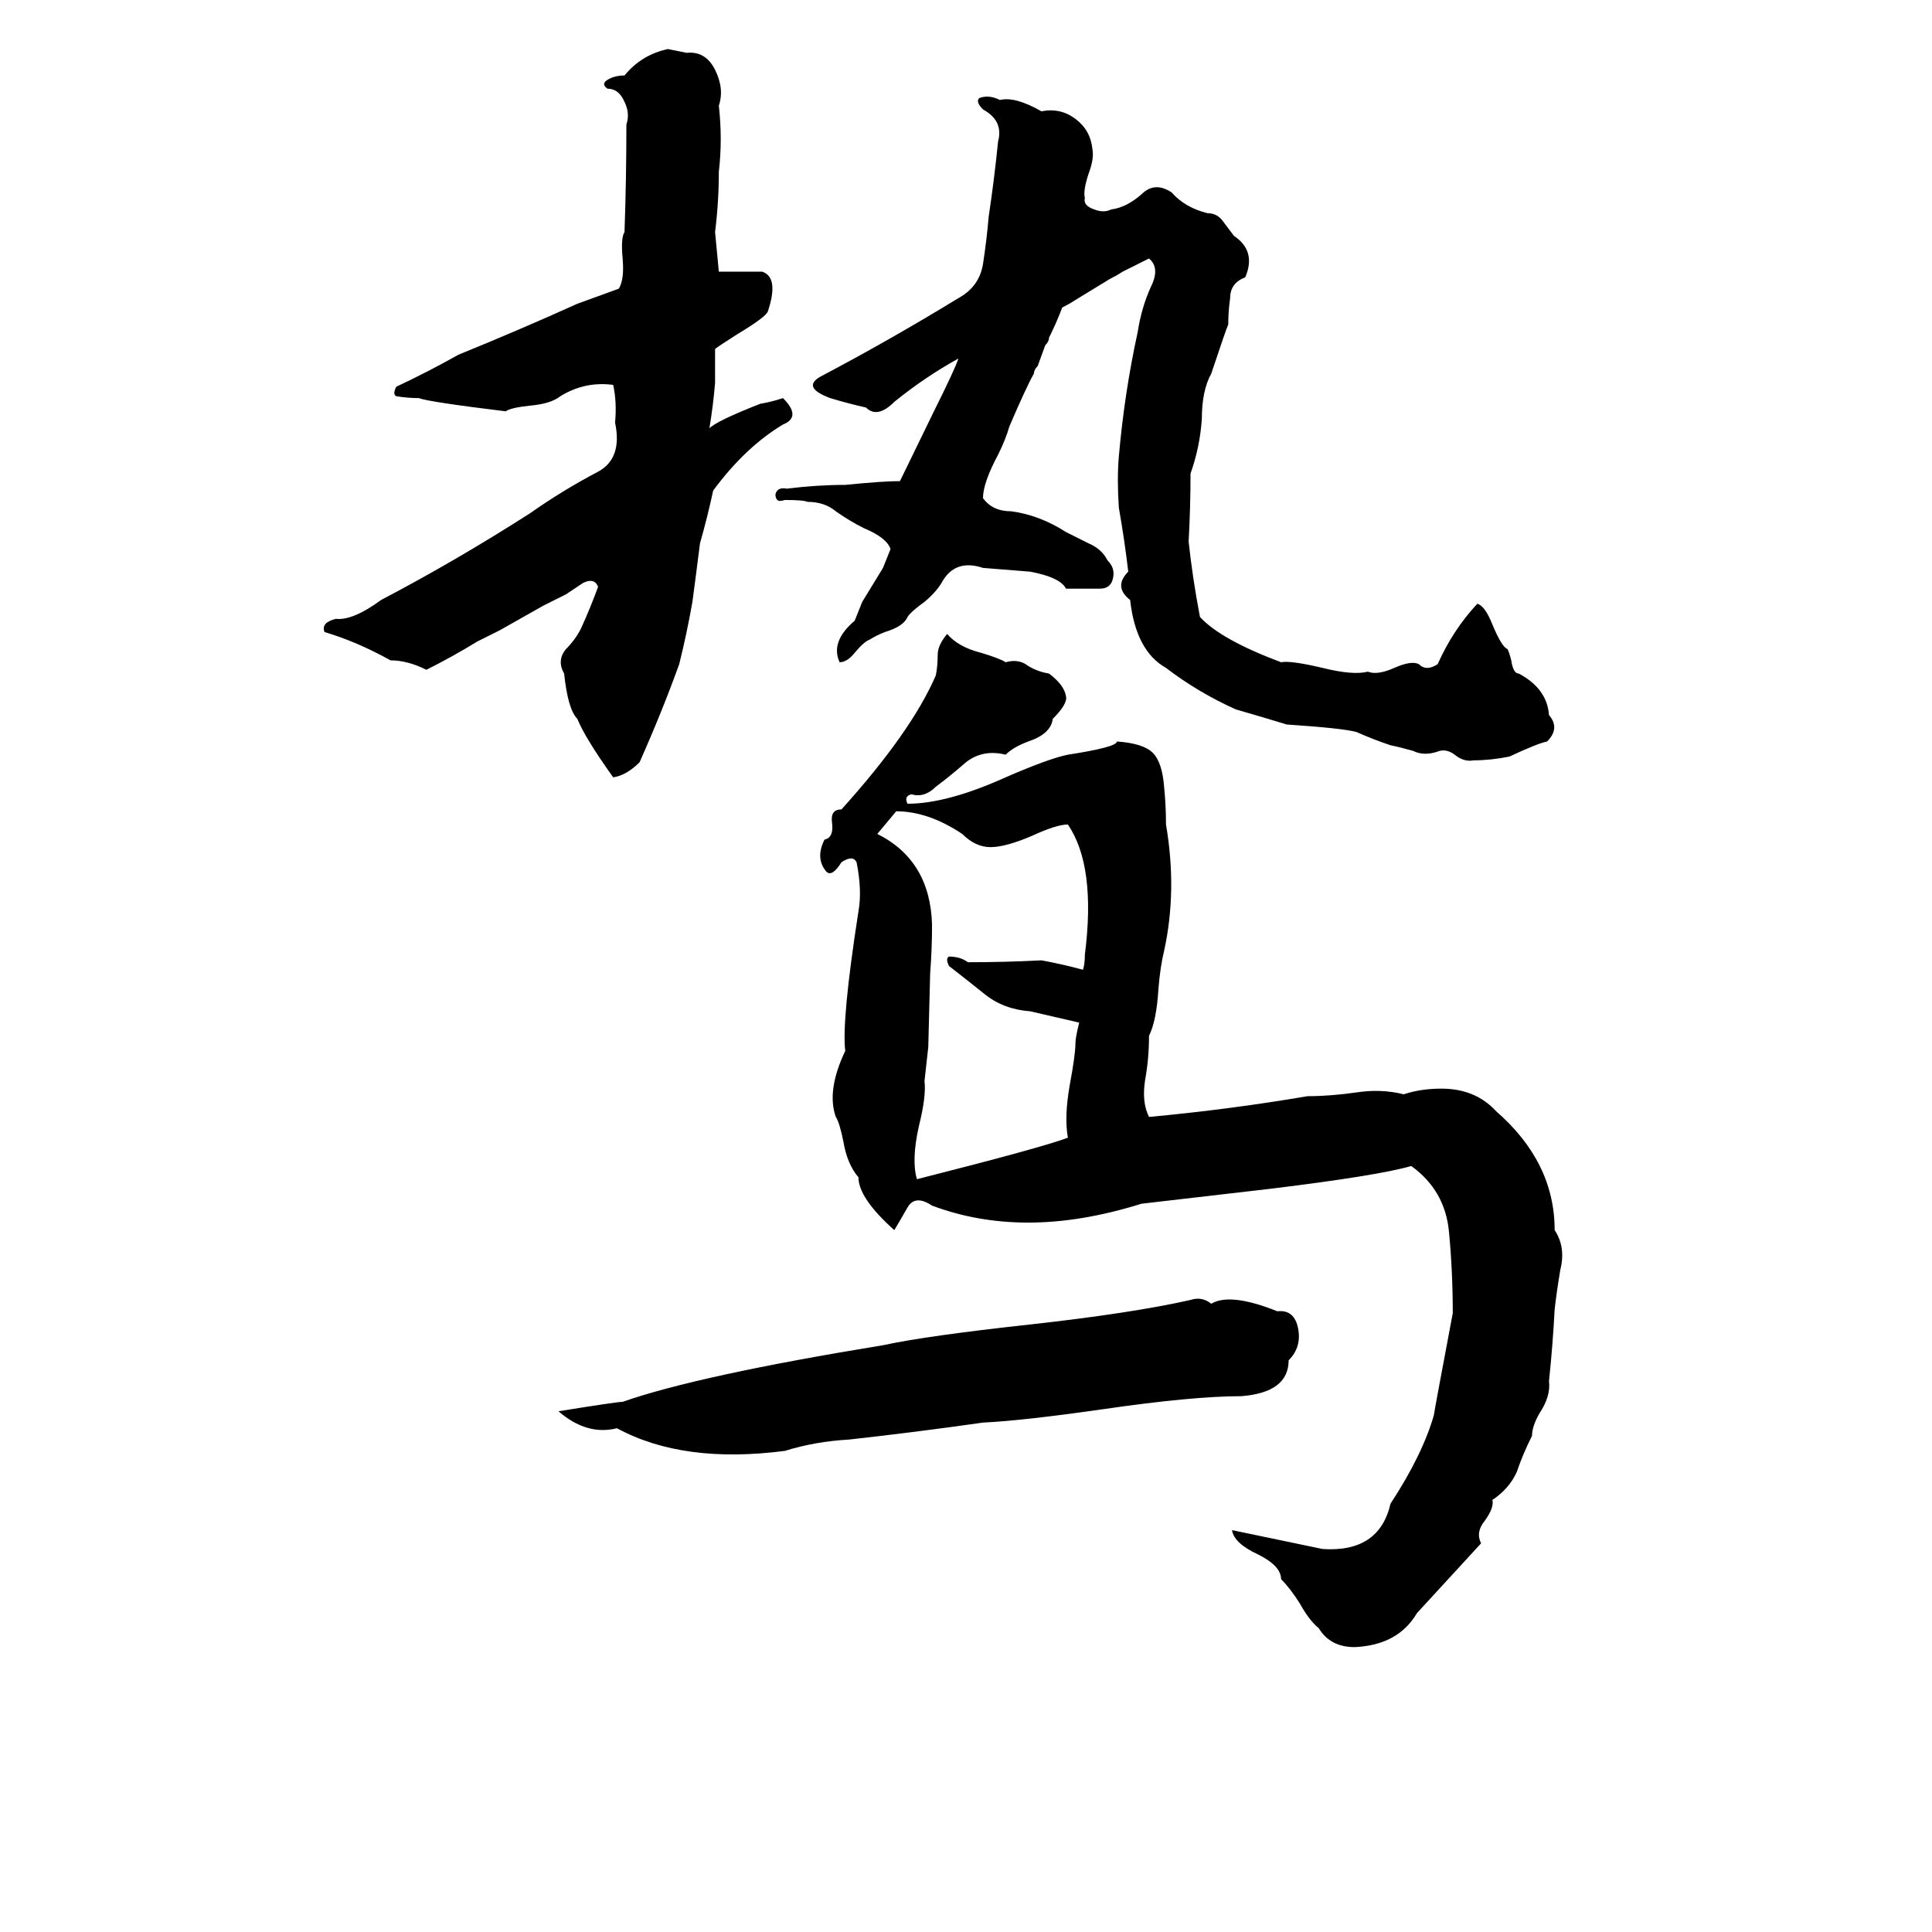 <svg xmlns="http://www.w3.org/2000/svg" viewBox="0 -800 1024 1024">
	<path fill="#000000" d="M415 -575Q395 -563 378 -540Q375 -526 371 -512Q369 -496 367 -481Q364 -464 360 -448Q351 -423 339 -396Q332 -389 325 -388Q310 -409 306 -419Q301 -424 299 -443Q295 -450 300 -456Q305 -461 308 -467Q313 -478 317 -489Q315 -494 309 -491Q306 -489 300 -485Q294 -482 288 -479L265 -466Q259 -463 253 -460Q240 -452 226 -445Q216 -450 207 -450Q189 -460 172 -465Q170 -470 178 -472Q187 -471 202 -482Q242 -503 281 -528Q298 -540 317 -550Q330 -557 326 -576Q327 -587 325 -596Q310 -598 297 -590Q292 -586 281 -585Q271 -584 268 -582Q227 -587 222 -589Q216 -589 210 -590Q208 -591 210 -595Q227 -603 243 -612Q275 -625 306 -639Q317 -643 328 -647Q331 -652 330 -663Q329 -674 331 -677Q332 -705 332 -734Q334 -740 331 -746Q328 -753 322 -753Q319 -755 321 -757Q325 -760 331 -760Q340 -771 354 -774Q359 -773 364 -772Q374 -773 379 -763Q384 -753 381 -744Q383 -726 381 -709Q381 -693 379 -677L381 -656Q393 -656 404 -656Q413 -653 407 -635Q406 -632 391 -623Q380 -616 379 -615Q379 -606 379 -597Q378 -585 376 -573Q380 -577 403 -586Q409 -587 415 -589Q425 -579 415 -575ZM679 -449Q684 -450 701 -446Q717 -442 725 -444Q730 -442 739 -446Q748 -450 752 -448Q756 -444 762 -448Q770 -466 783 -480Q787 -479 791 -469Q796 -457 799 -456Q800 -454 801 -450Q802 -443 805 -443Q820 -435 821 -421Q827 -414 820 -407Q815 -406 800 -399Q790 -397 781 -397Q776 -396 771 -400Q767 -403 763 -402Q755 -399 749 -402Q742 -404 737 -405Q728 -408 719 -412Q712 -414 682 -416Q669 -420 655 -424Q635 -433 618 -446Q602 -455 599 -482Q590 -489 598 -497Q596 -514 593 -531Q592 -546 593 -558Q596 -592 603 -624Q605 -637 610 -648Q615 -658 609 -663L595 -656Q592 -654 588 -652L570 -641Q567 -639 563 -637Q560 -629 556 -621Q556 -619 554 -617L550 -606Q548 -604 548 -602Q544 -595 535 -574Q533 -567 529 -559Q521 -544 521 -536Q526 -529 536 -529Q551 -527 565 -518Q571 -515 577 -512Q584 -509 587 -503Q591 -499 590 -494Q589 -488 583 -488Q574 -488 565 -488Q562 -494 546 -497Q534 -498 521 -499Q506 -504 499 -491Q496 -486 490 -481Q483 -476 481 -473Q479 -468 469 -465Q464 -463 461 -461Q458 -460 453 -454Q449 -449 445 -449Q440 -460 453 -471Q455 -476 457 -481L468 -499Q470 -504 472 -509Q470 -515 458 -520Q450 -524 443 -529Q437 -534 428 -534Q426 -535 416 -535Q413 -534 412 -535Q411 -536 411 -538Q412 -542 417 -541Q433 -543 448 -543Q468 -545 477 -545L495 -582Q506 -604 508 -610Q490 -600 474 -587Q465 -578 459 -584Q450 -586 440 -589Q424 -595 436 -601Q472 -620 508 -642Q519 -648 521 -660Q523 -673 524 -685Q527 -705 529 -725Q532 -736 521 -742Q517 -746 519 -748Q524 -750 530 -747Q538 -749 552 -741Q562 -743 570 -737Q578 -731 579 -721Q580 -716 577 -708Q574 -699 575 -695Q574 -691 580 -689Q585 -687 589 -689Q597 -690 605 -697Q612 -704 621 -698Q628 -690 640 -687Q645 -687 648 -683Q651 -679 654 -675Q666 -667 660 -653Q652 -650 652 -642Q651 -635 651 -628Q650 -626 642 -602Q637 -593 637 -578Q636 -563 631 -549Q631 -531 630 -513Q632 -494 636 -473Q647 -461 679 -449ZM565 -431Q566 -427 558 -419Q557 -411 545 -407Q537 -404 533 -400Q521 -403 512 -396Q504 -389 496 -383Q490 -377 483 -379Q479 -378 481 -374Q502 -374 533 -388Q556 -398 566 -400Q592 -404 592 -407Q606 -406 611 -401Q616 -396 617 -383Q618 -373 618 -363Q624 -328 617 -296Q615 -288 614 -276Q613 -259 609 -251Q609 -239 607 -228Q605 -216 609 -208Q652 -212 693 -219Q705 -219 719 -221Q732 -223 744 -220Q753 -223 764 -223Q782 -223 793 -211Q824 -184 824 -148Q830 -139 827 -127Q825 -115 824 -106Q823 -87 821 -68Q822 -60 816 -51Q812 -44 812 -39Q807 -29 804 -20Q800 -11 791 -5Q792 -1 787 6Q782 12 785 18L751 55Q741 72 718 73Q705 73 699 63Q694 59 689 50Q684 42 679 37Q679 30 667 24Q654 18 653 11L701 21Q731 23 737 -3Q754 -29 760 -50Q760 -51 770 -104Q770 -126 768 -147Q766 -169 748 -182Q731 -177 674 -170Q640 -166 605 -162Q573 -152 545 -152Q518 -152 494 -161Q485 -167 481 -160Q477 -153 474 -148Q455 -165 455 -176Q449 -183 447 -195Q445 -205 443 -208Q438 -222 448 -243Q446 -259 455 -317Q457 -328 454 -343Q452 -347 446 -343Q441 -335 438 -338Q432 -345 437 -355Q442 -356 441 -364Q440 -371 446 -371Q483 -412 496 -442Q497 -447 497 -453Q497 -458 502 -464Q508 -457 520 -454Q530 -451 533 -449Q540 -451 545 -447Q550 -444 556 -443Q564 -437 565 -431ZM492 -245Q491 -236 490 -227Q491 -219 487 -203Q483 -185 486 -175Q553 -192 566 -197Q564 -208 567 -225Q570 -241 570 -247Q570 -250 572 -258Q559 -261 546 -264Q532 -265 522 -273Q512 -281 503 -288Q501 -292 503 -293Q509 -293 513 -290Q533 -290 552 -291Q563 -289 574 -286Q575 -289 575 -294Q581 -341 566 -363Q560 -363 547 -357Q533 -351 525 -351Q517 -351 510 -358Q492 -370 475 -370L465 -358Q493 -344 494 -310Q494 -297 493 -284ZM631 -111Q637 -113 642 -109Q652 -115 677 -105Q686 -106 688 -96Q690 -86 683 -79Q683 -62 658 -60Q632 -60 584 -53Q542 -47 521 -46Q486 -41 450 -37Q432 -36 416 -31Q362 -24 327 -43Q311 -39 296 -52Q327 -57 330 -57Q370 -71 468 -87Q491 -92 546 -98Q600 -104 631 -111Z"/>
</svg>